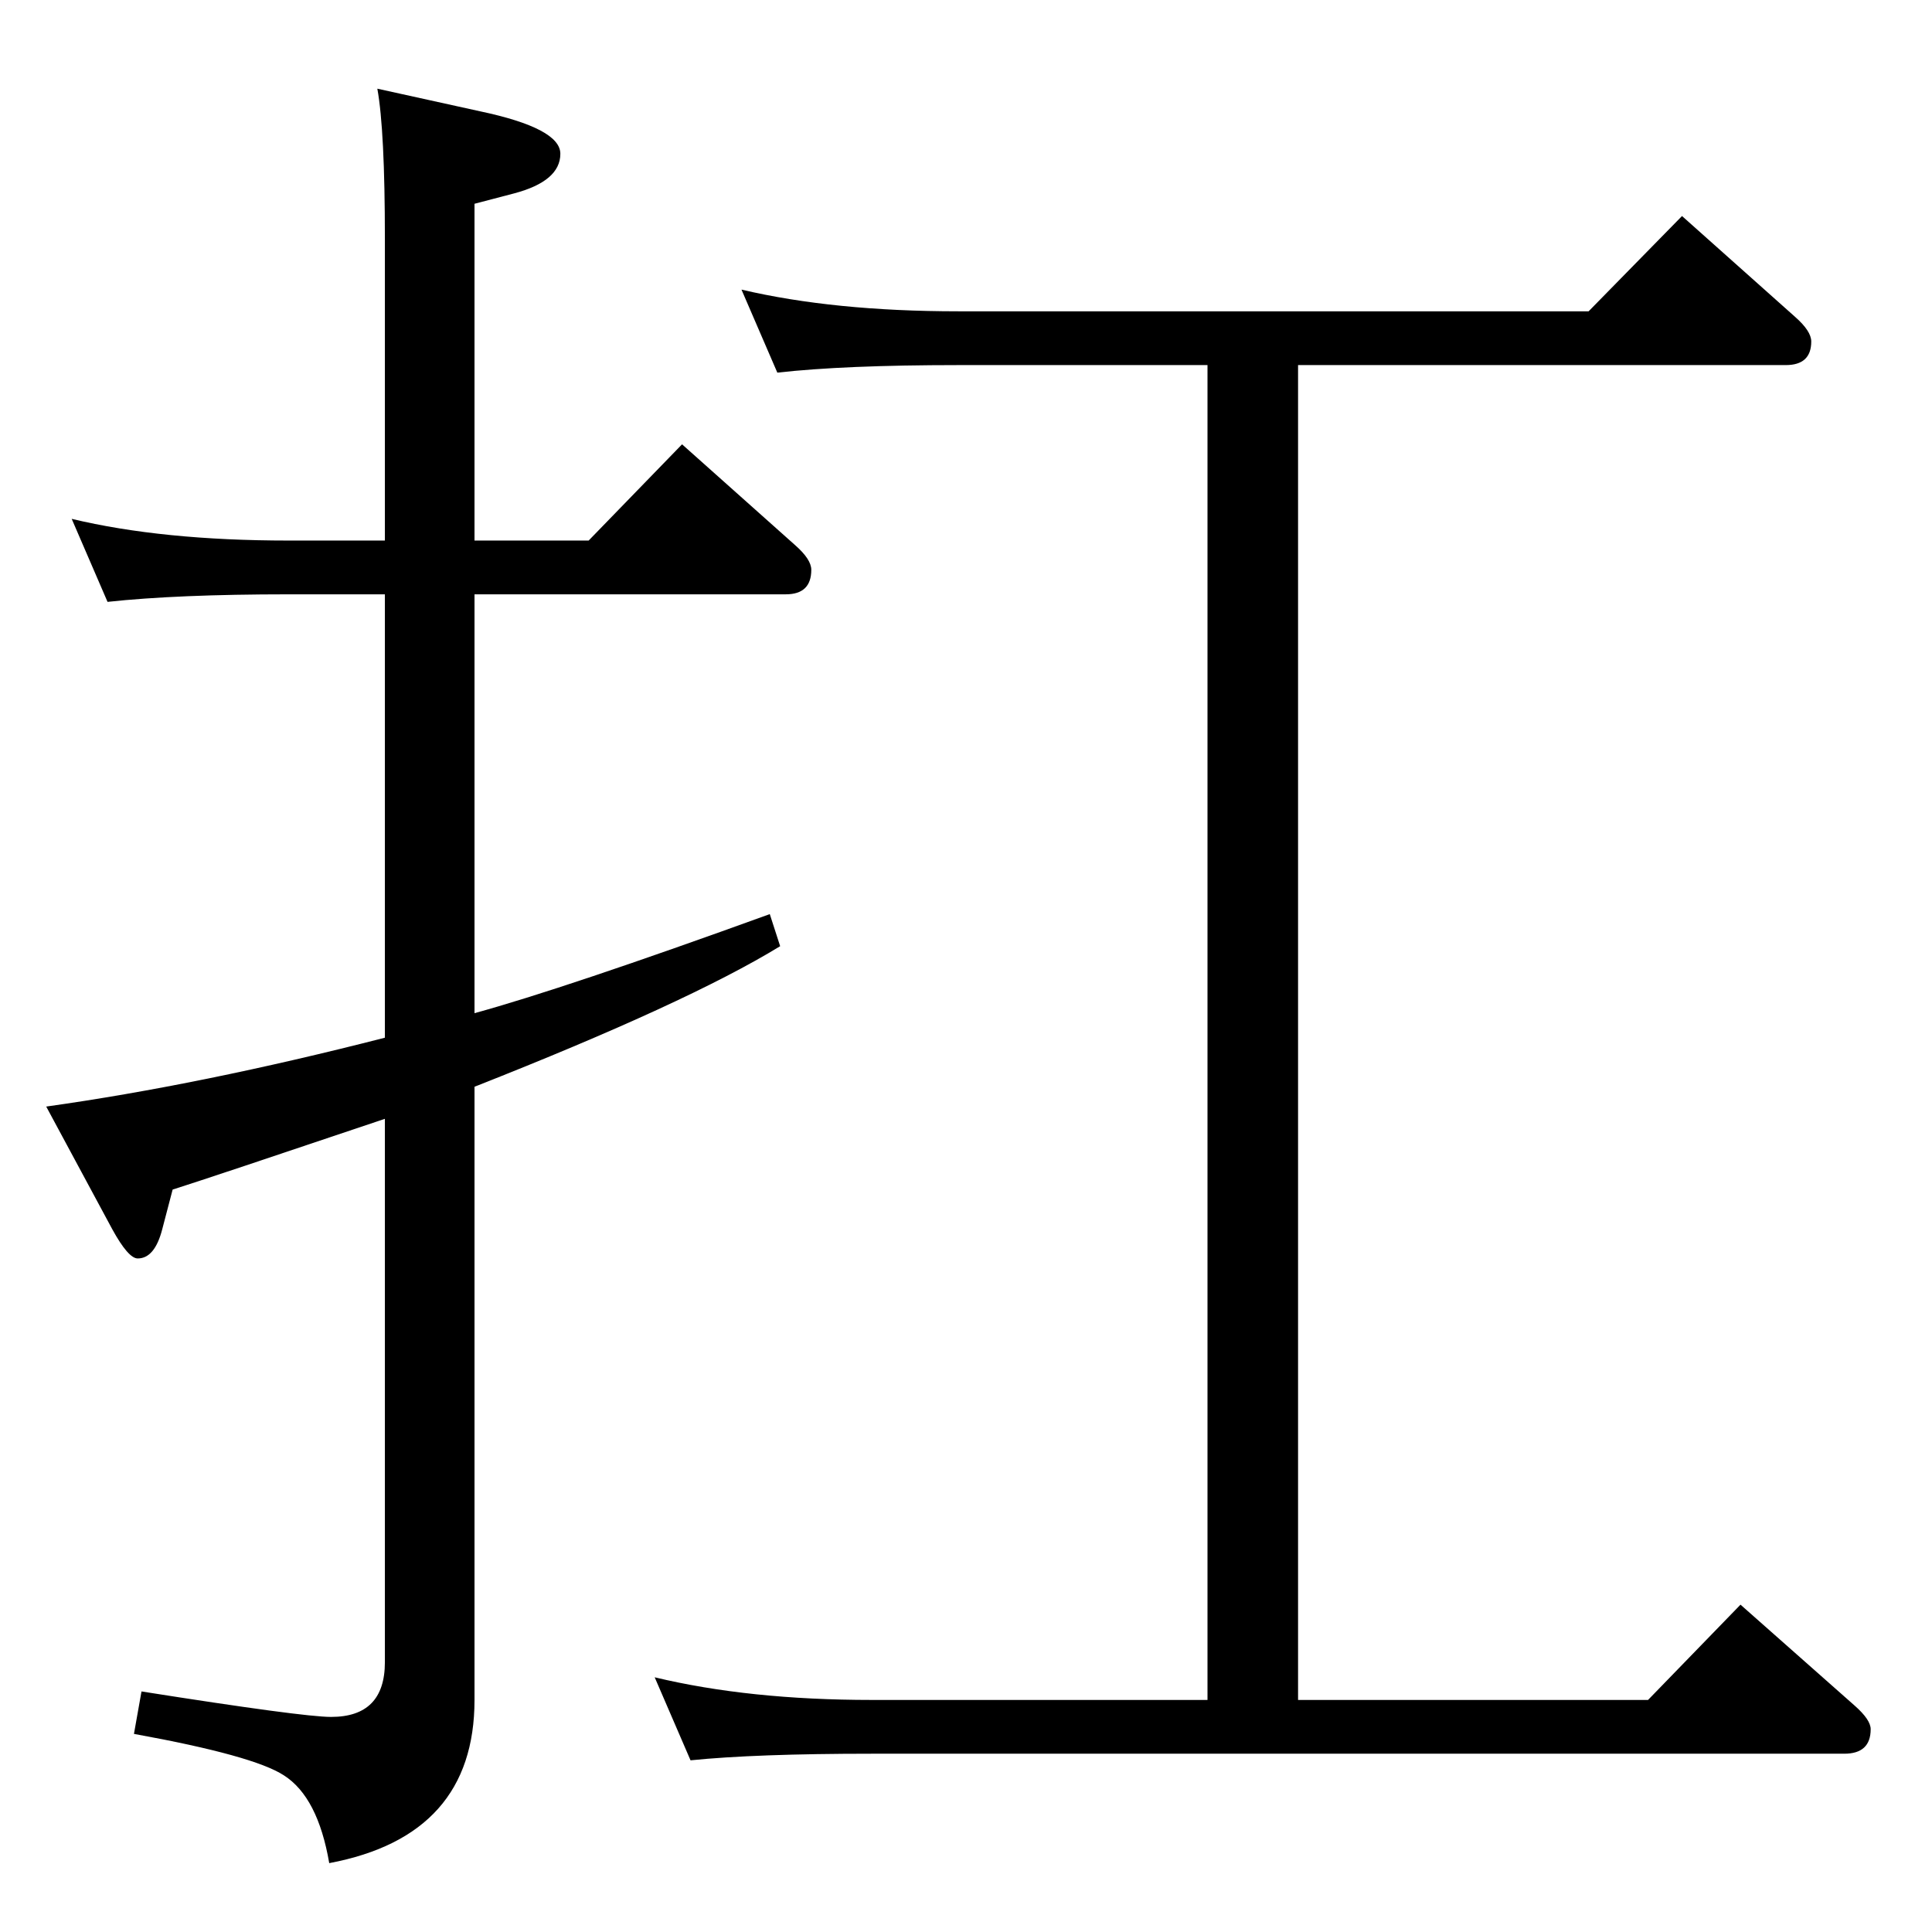 <?xml version="1.0" standalone="no"?>
<!DOCTYPE svg PUBLIC "-//W3C//DTD SVG 1.1//EN" "http://www.w3.org/Graphics/SVG/1.1/DTD/svg11.dtd" >
<svg xmlns="http://www.w3.org/2000/svg" xmlns:xlink="http://www.w3.org/1999/xlink" version="1.1" viewBox="0 -410 2048 2048">
  <g transform="matrix(1 0 0 -1 0 1638)">
   <path fill="currentColor"
d="M503 1475h121l99 102l120 -107q17 -15 17 -26q0 -26 -27 -26h-330v-444q95 26 313 105l11 -34q-98 -60 -324 -149v-650q0 -144 -154 -173q-12 70 -48 93q-32 21 -159 44l8 45q171 -27 201 -27q57 0 57 58v576q-184 -62 -225 -75l-11 -42q-8 -31 -26 -31q-10 0 -27 31
l-70 130q164 23 359 73v470h-102q-118 0 -192 -8l-38 88q96 -23 230 -23h102v320q0 115 -8 159l109 -24q85 -18 85 -45q0 -29 -49 -42l-42 -11v-357zM824 1653l-38 88q98 -23 230 -23h668l99 101l120 -107q17 -15 17 -26q0 -25 -27 -25h-517v-1415h371l98 101l121 -107
q17 -15 17 -25q0 -26 -28 -26h-1031q-123 0 -192 -7l-38 88q100 -24 230 -24h356v1415h-264q-121 0 -192 -8z" />
  </g>

</svg>
